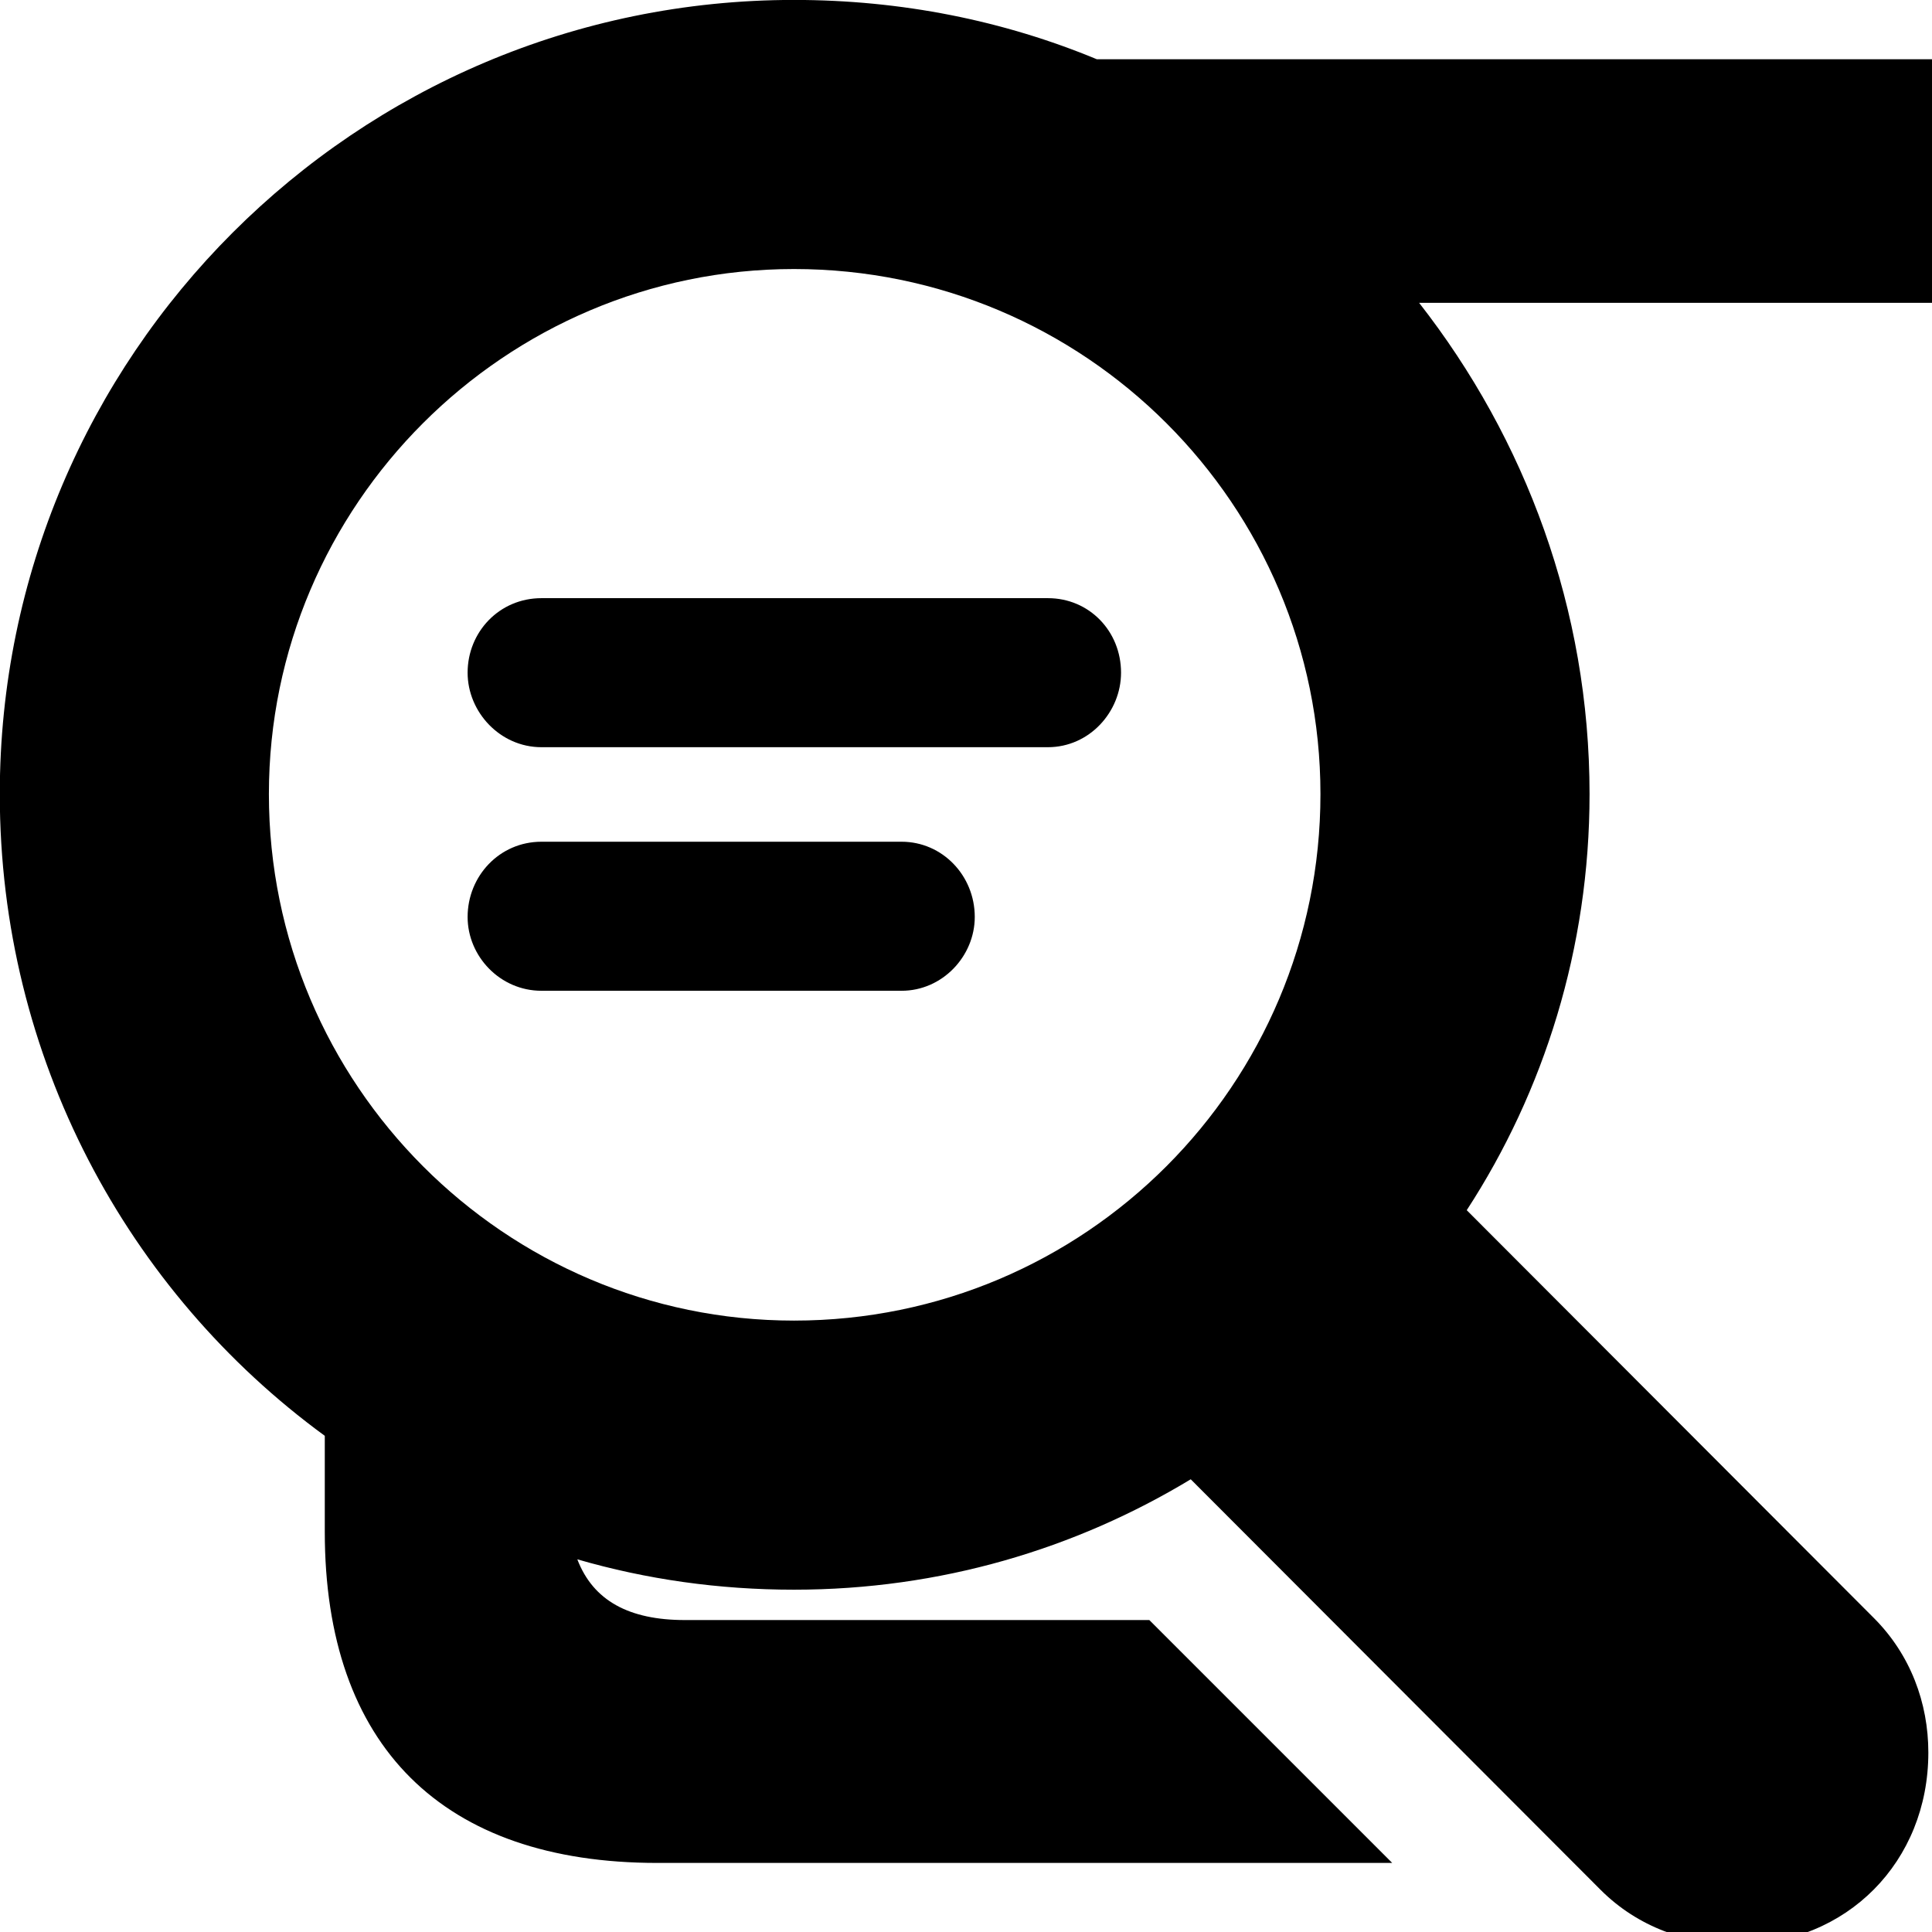 <svg xmlns="http://www.w3.org/2000/svg" viewBox="0 0 28 28" width="28" height="28">
  <path d="M9.927 23.479C9.117 23.479 8.597 23.199 8.367 22.599C9.367 22.889 10.417 23.039 11.507 23.039C13.627 23.039 15.587 22.449 17.257 21.439L23.197 27.389C23.737 27.929 24.447 28.179 25.187 28.179C26.767 28.179 27.947 26.979 27.947 25.399C27.947 24.679 27.687 23.979 27.157 23.449L21.257 17.539C22.377 15.819 23.037 13.739 23.037 11.509C23.037 8.829 22.107 6.359 20.567 4.389H32.127C33.227 4.389 33.807 4.939 33.807 6.099V21.779C33.807 22.939 33.227 23.479 32.127 23.479H29.257C29.767 24.579 29.817 25.869 29.397 26.999H32.507C35.647 26.999 37.337 25.309 37.337 22.199V5.659C37.337 2.559 35.647 0.859 32.507 0.859H15.897C14.547 0.299 13.067 -0.001 11.507 -0.001C5.157 -0.001 -0.003 5.159 -0.003 11.509C-0.003 15.329 1.847 18.719 4.707 20.809V22.199C4.707 25.309 6.417 26.999 9.527 26.999H20.177L16.657 23.479ZM3.897 11.509C3.897 7.319 7.317 3.899 11.507 3.899C15.727 3.899 19.137 7.319 19.137 11.509C19.137 15.719 15.727 19.139 11.507 19.139C7.317 19.139 3.897 15.719 3.897 11.509ZM7.847 10.829H15.187C15.787 10.829 16.247 10.319 16.247 9.749C16.247 9.149 15.787 8.669 15.187 8.669H7.847C7.237 8.669 6.777 9.159 6.777 9.749C6.777 10.319 7.247 10.829 7.847 10.829ZM7.847 14.359H13.067C13.657 14.359 14.127 13.859 14.127 13.289C14.127 12.689 13.657 12.199 13.067 12.199H7.847C7.237 12.199 6.777 12.699 6.777 13.289C6.777 13.859 7.247 14.359 7.847 14.359Z" />
</svg>